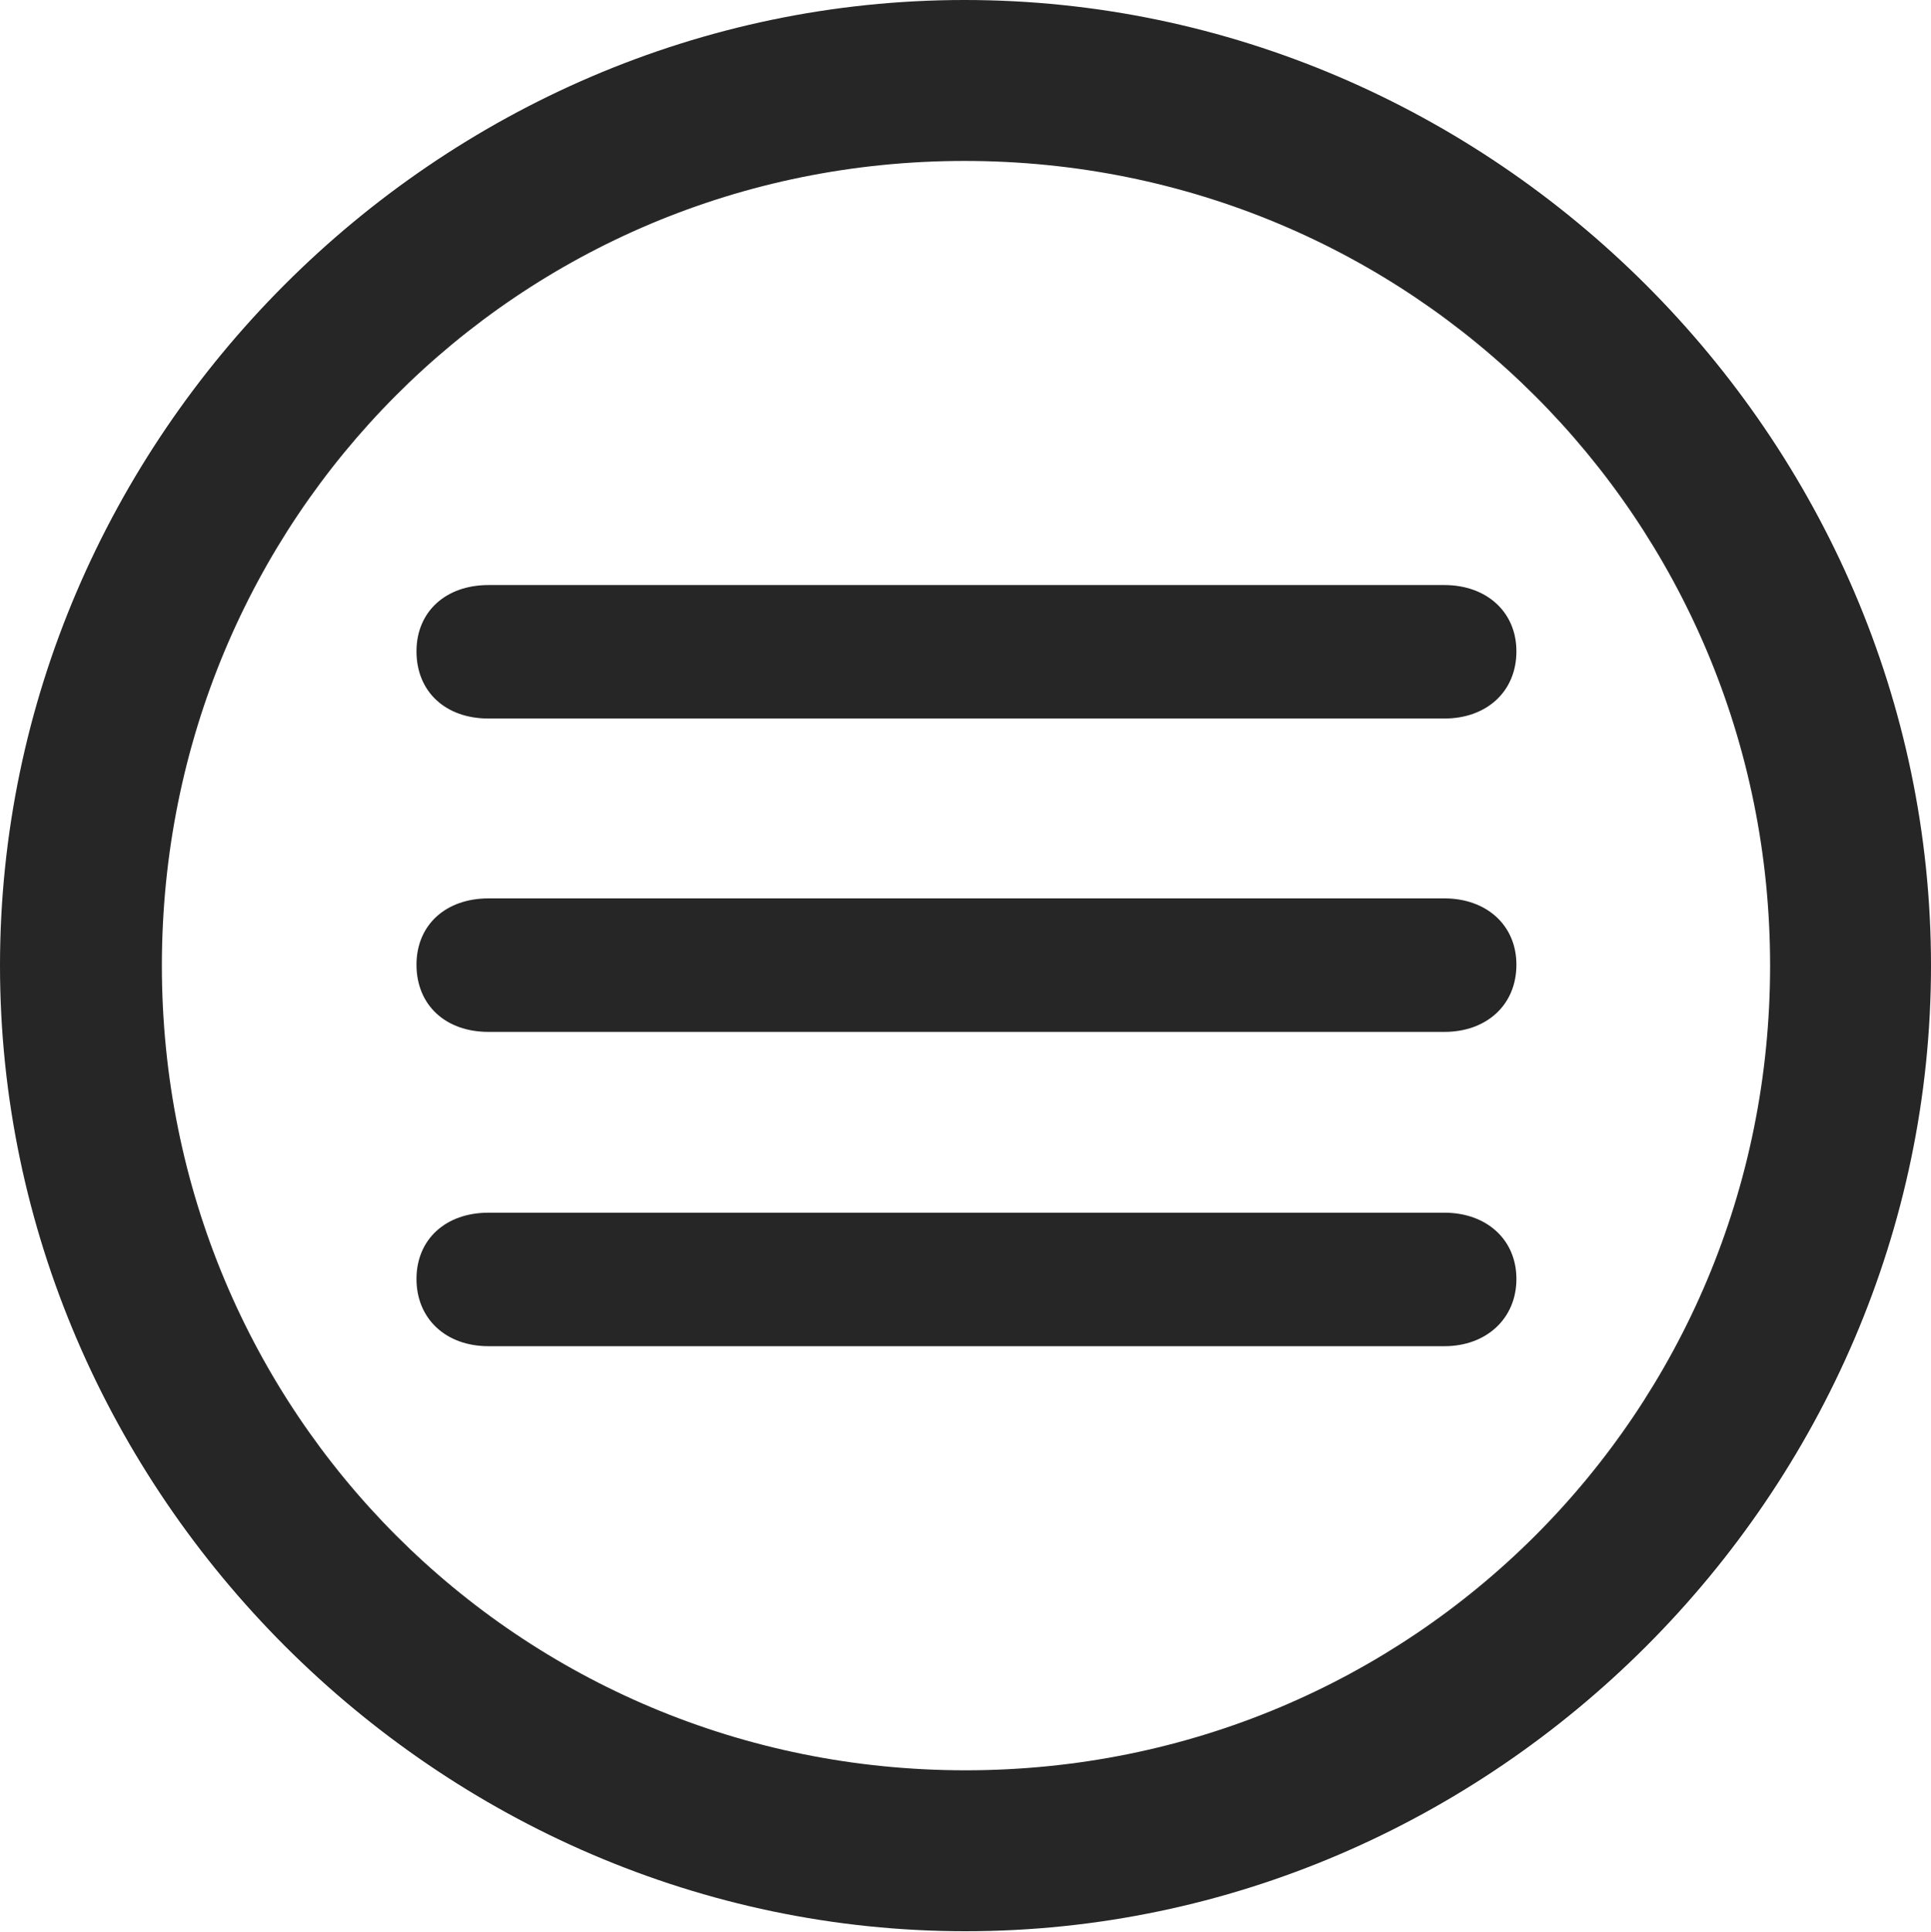 <?xml version="1.0" encoding="UTF-8"?>
<!--Generator: Apple Native CoreSVG 232.5-->
<!DOCTYPE svg
PUBLIC "-//W3C//DTD SVG 1.1//EN"
       "http://www.w3.org/Graphics/SVG/1.1/DTD/svg11.dtd">
<svg version="1.1" xmlns="http://www.w3.org/2000/svg" xmlns:xlink="http://www.w3.org/1999/xlink" width="99.609" height="99.658">
 <g>
  <rect height="99.658" opacity="0" width="99.609" x="0" y="0"/>
  <path d="M49.805 99.609C77.051 99.609 99.609 77.002 99.609 49.805C99.609 22.559 77.002 0 49.756 0C22.559 0 0 22.559 0 49.805C0 77.002 22.607 99.609 49.805 99.609ZM49.805 91.309C26.758 91.309 8.35 72.852 8.35 49.805C8.35 26.758 26.709 8.301 49.756 8.301C72.803 8.301 91.309 26.758 91.309 49.805C91.309 72.852 72.852 91.309 49.805 91.309Z" fill="#000000" fill-opacity="0.85"/>
  <path d="M25.195 37.06L74.512 37.06C76.66 37.06 78.223 35.693 78.223 33.594C78.223 31.543 76.66 30.176 74.512 30.176L25.195 30.176C22.998 30.176 21.484 31.543 21.484 33.594C21.484 35.693 22.998 37.06 25.195 37.06ZM25.195 53.223L74.512 53.223C76.66 53.223 78.223 51.855 78.223 49.756C78.223 47.705 76.66 46.338 74.512 46.338L25.195 46.338C22.998 46.338 21.484 47.705 21.484 49.756C21.484 51.855 22.998 53.223 25.195 53.223ZM25.195 69.434L74.512 69.434C76.66 69.434 78.223 68.018 78.223 65.967C78.223 63.916 76.66 62.549 74.512 62.549L25.195 62.549C22.998 62.549 21.484 63.916 21.484 65.967C21.484 68.018 22.998 69.434 25.195 69.434Z" fill="#000000" fill-opacity="0.85"/>
 </g>
</svg>
